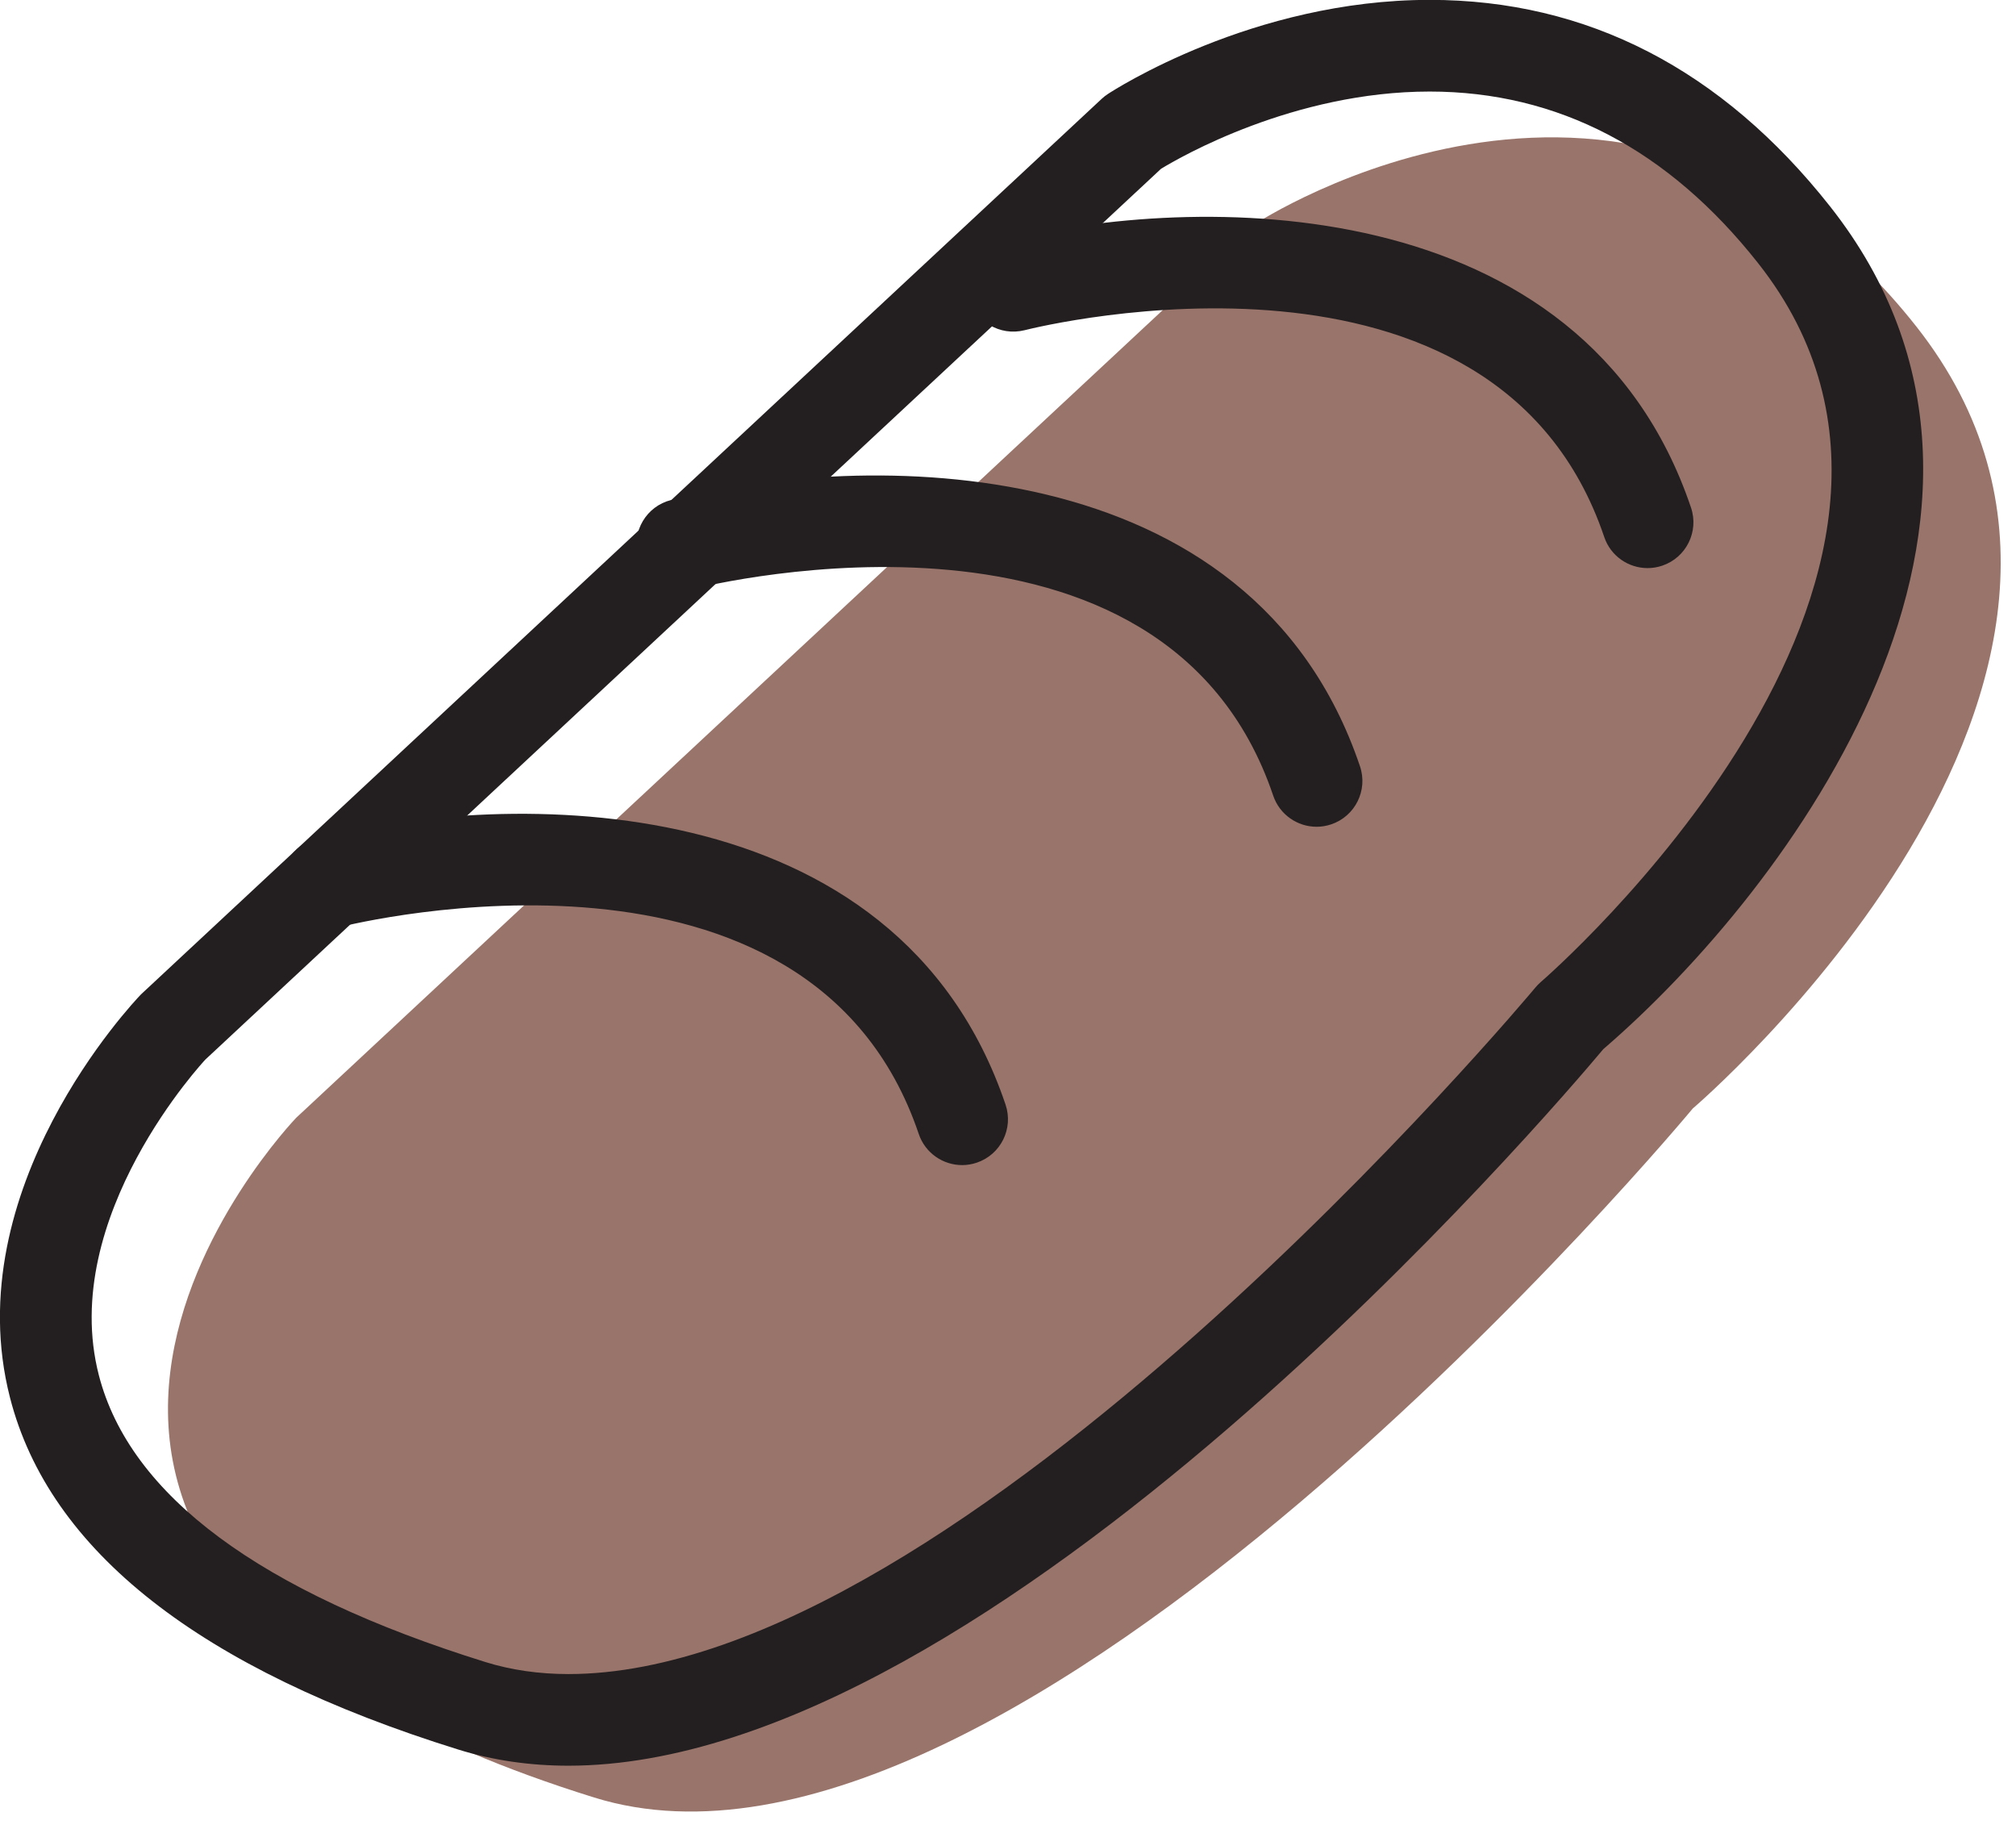 <svg xmlns="http://www.w3.org/2000/svg" xmlns:xlink="http://www.w3.org/1999/xlink" preserveAspectRatio="xMidYMid" width="66" height="60" viewBox="0 0 66 60">
  <defs>
    <style>

      .cls-3 {
        fill: #99746a;
      }

      .cls-4 {
        fill: #231f20;
      }
    </style>
  </defs>
  <g id="group-41svg">
    <path d="M9.697,36.593 C9.697,36.593 41.092,7.331 41.092,7.331 C41.092,7.331 53.590,-0.898 62.733,10.684 C71.878,22.267 55.418,36.289 55.418,36.289 C55.418,36.289 33.167,63.112 19.451,58.845 C-4.550,51.377 9.697,36.593 9.697,36.593 Z" id="path-1" class="cls-3" fill-rule="evenodd"/>
    <path d="M18.610,57.804 C17.344,57.804 16.131,57.627 15.006,57.276 C6.553,54.647 1.614,50.771 0.328,45.757 C-1.426,38.922 4.369,32.809 4.617,32.552 C4.617,32.552 36.069,3.234 36.069,3.234 C36.131,3.177 36.196,3.125 36.267,3.079 C36.458,2.953 41.015,-0.004 46.804,-0.004 C51.960,-0.004 56.370,2.270 59.911,6.755 C67.810,16.760 58.565,29.122 52.489,34.346 C50.909,36.233 32.539,57.804 18.610,57.804 ZM6.720,34.690 C6.724,34.690 1.893,39.823 3.237,45.024 C4.254,48.956 8.514,52.115 15.896,54.412 C16.733,54.672 17.646,54.804 18.610,54.804 C31.472,54.804 50.077,32.556 50.264,32.331 C50.318,32.265 50.379,32.203 50.444,32.147 C50.598,32.016 65.694,18.921 57.556,8.614 C54.613,4.886 50.996,2.997 46.804,2.997 C42.357,2.997 38.645,5.138 38.010,5.526 C38.010,5.526 6.720,34.690 6.720,34.690 C6.720,34.690 6.720,34.690 6.720,34.690 Z" id="path-2" class="cls-4" fill-rule="evenodd"/>
    <path d="M31.499,38.142 C30.873,38.142 30.289,37.748 30.078,37.122 C26.525,26.611 11.726,30.196 11.100,30.355 C10.296,30.557 9.481,30.070 9.278,29.267 C9.076,28.464 9.561,27.649 10.364,27.446 C16.609,25.862 29.366,25.646 32.920,36.162 C33.185,36.946 32.764,37.797 31.979,38.062 C31.820,38.116 31.658,38.142 31.499,38.142 Z" id="path-3" class="cls-4" fill-rule="evenodd"/>
    <path d="M43.103,27.066 C42.477,27.066 41.893,26.671 41.682,26.046 C38.129,15.534 23.328,19.120 22.702,19.279 C21.897,19.481 21.084,18.994 20.881,18.191 C20.679,17.388 21.164,16.573 21.967,16.370 C28.213,14.787 40.970,14.571 44.523,25.085 C44.789,25.870 44.367,26.721 43.583,26.986 C43.424,27.040 43.262,27.066 43.103,27.066 Z" id="path-4" class="cls-4" fill-rule="evenodd"/>
    <path d="M53.939,18.598 C53.313,18.598 52.729,18.204 52.519,17.578 C48.966,7.066 34.165,10.652 33.539,10.811 C32.733,11.012 31.921,10.526 31.718,9.723 C31.516,8.920 32.001,8.105 32.804,7.902 C39.049,6.319 51.807,6.103 55.360,16.617 C55.626,17.402 55.204,18.253 54.420,18.518 C54.261,18.572 54.099,18.598 53.939,18.598 Z" id="path-5" class="cls-4" fill-rule="evenodd"/>
  </g>
</svg>
